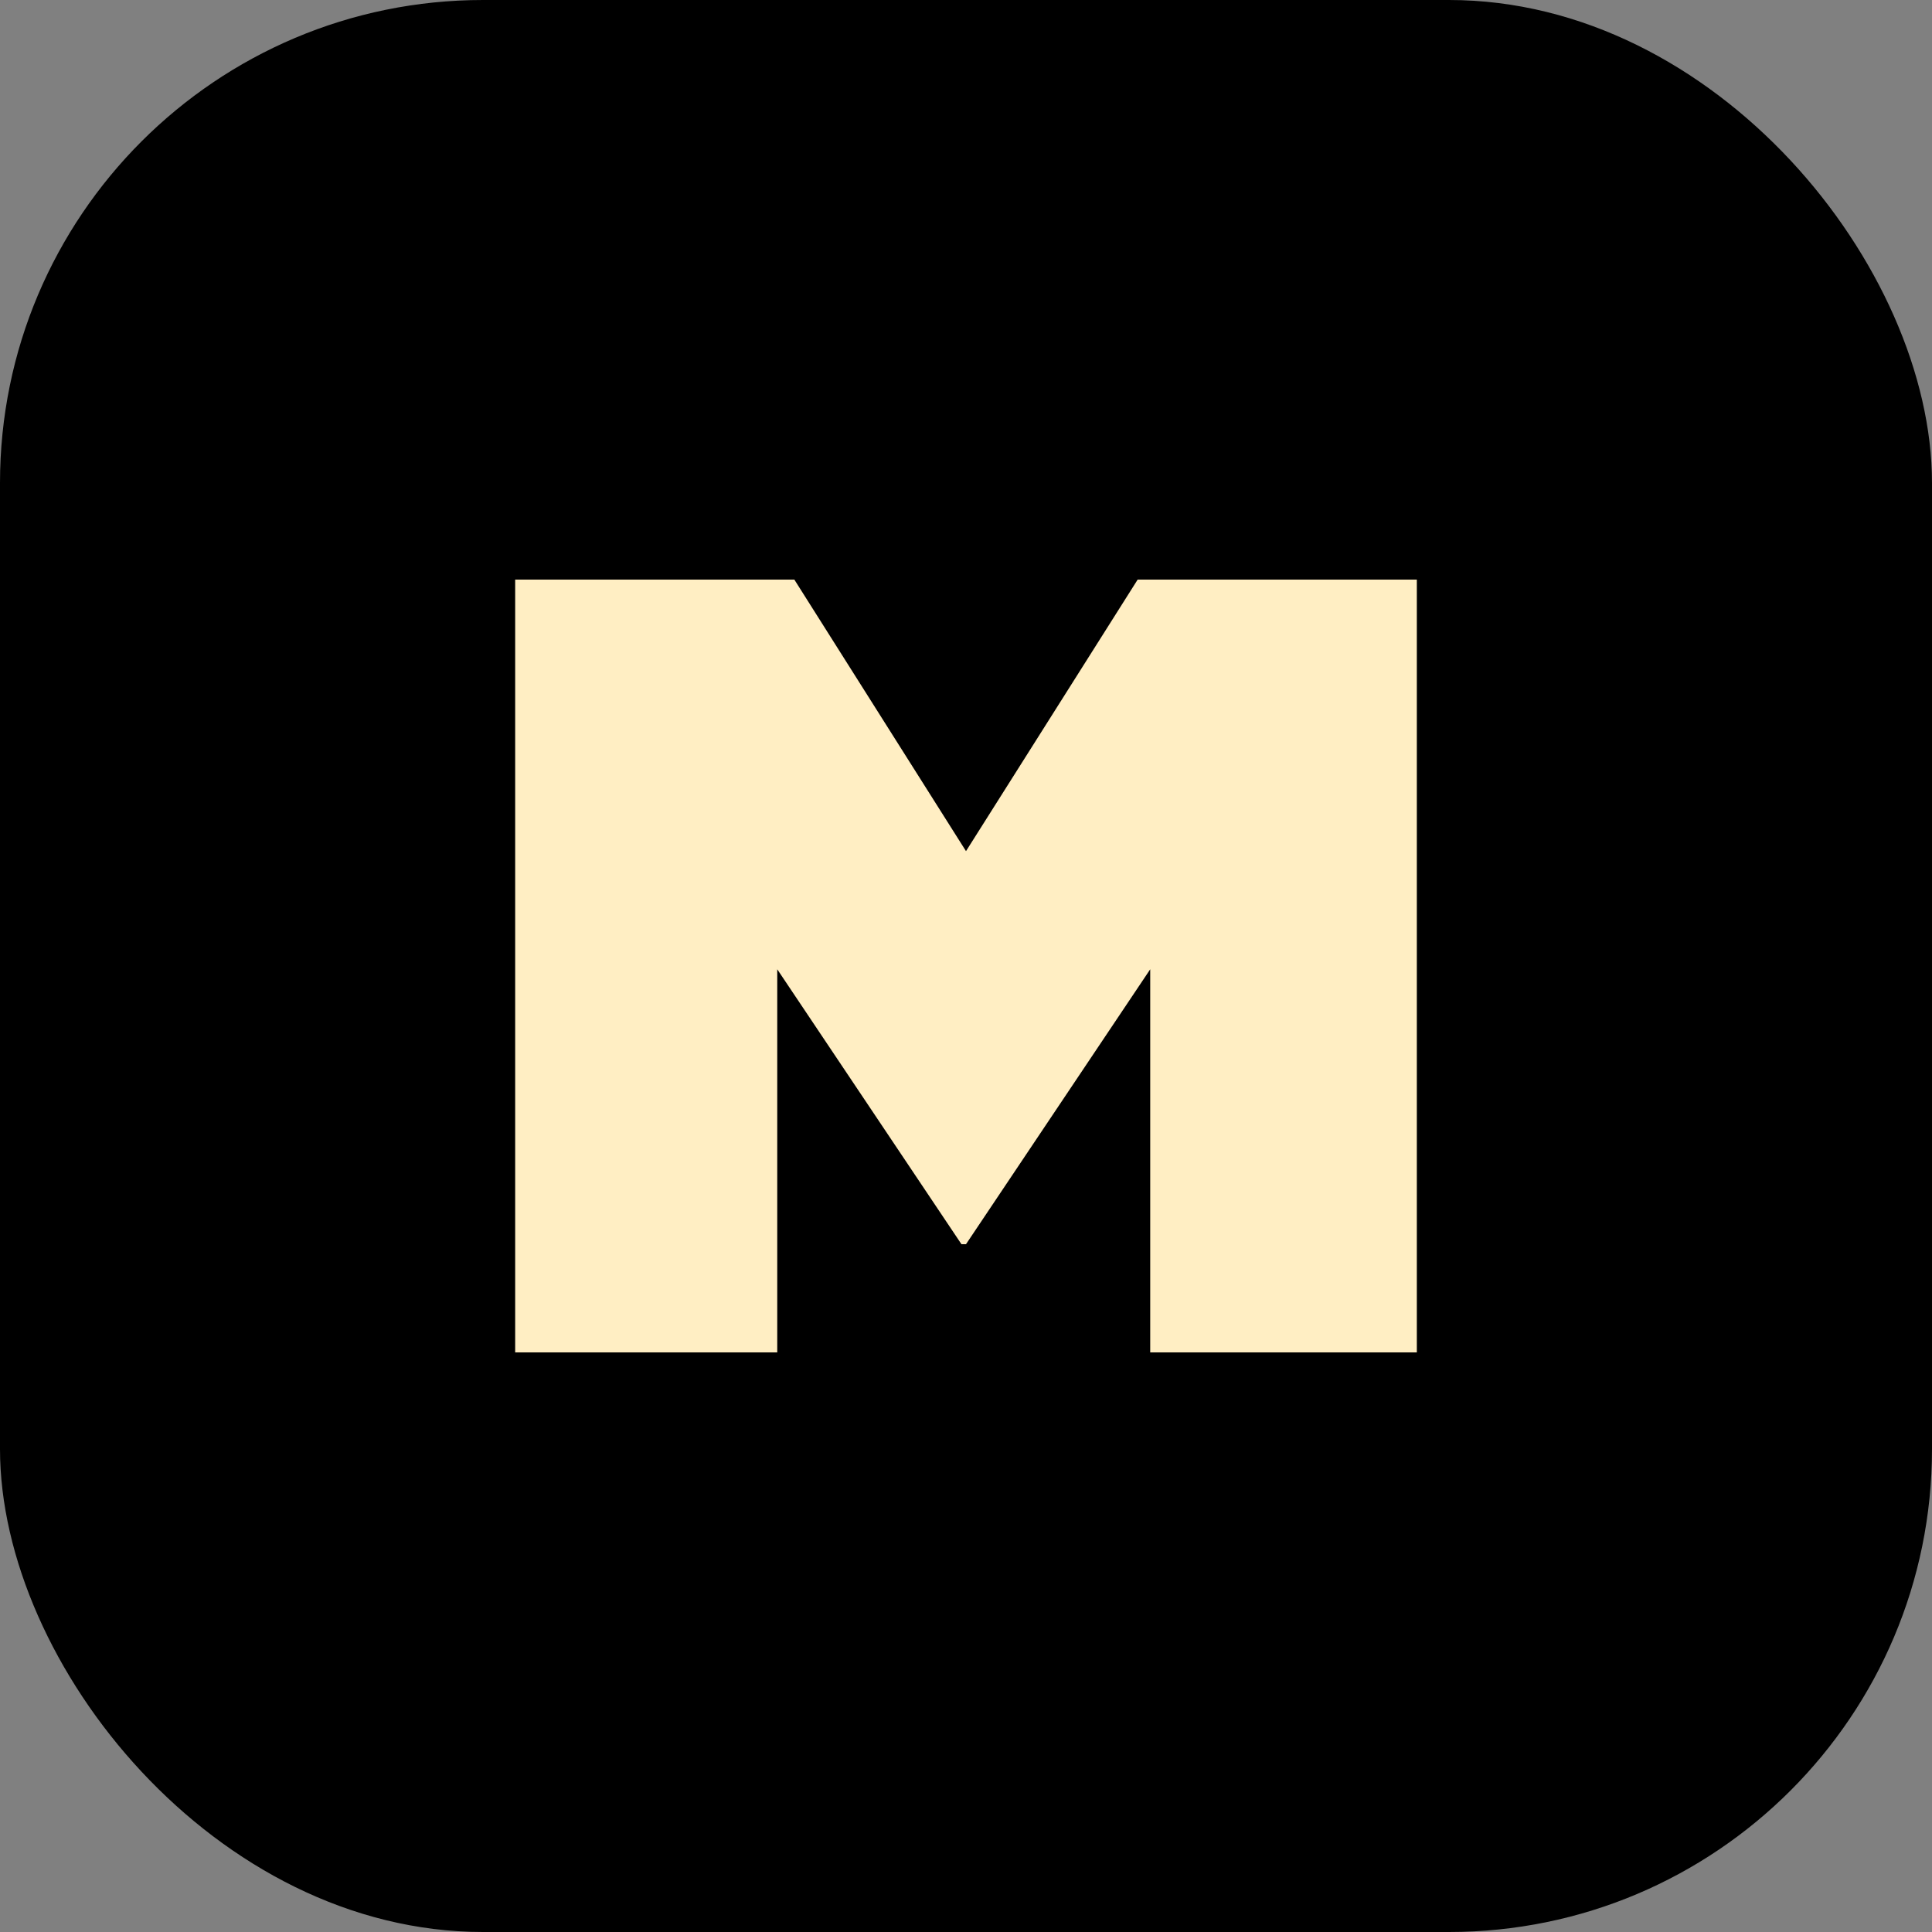 <svg width="20" height="20" viewBox="0 0 20 20" fill="none" xmlns="http://www.w3.org/2000/svg">
<rect x="0" y="0" width="20" height="20" fill="#808080" stroke="none"/>
<rect width="20" height="20" rx="5" fill="black"/>
<path d="M5.333 14H8.046V10.034L9.953 12.88H10L11.907 10.034V14H14.667V6H11.777L10 8.811L8.223 6H5.333V14Z" fill="#FFEEC3"/>
</svg>
